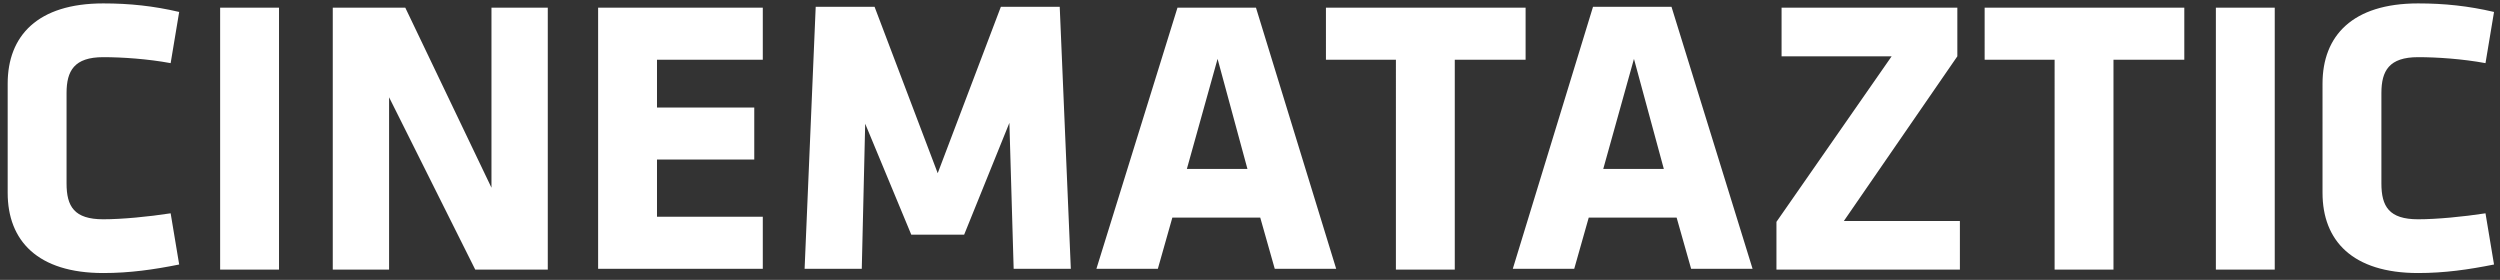<svg xmlns="http://www.w3.org/2000/svg" viewBox="0 0 293 32.8" fill="#fff">
    <rect x="0" y="0" width="293" height="32.8" fill="#333333" stroke="none"/>
    <path d="M7.8 21.5c0 2.7.9 4.2 4.3 4.2 2.2 0 5.3-.3 7.9-.7l1 6c-3 .6-5.8 1-8.9 1C4.4 32 .9 28.2.9 22.6V9.8C.9 4.2 4.4.4 12.1.4c3.1 0 5.9.3 8.9 1l-1 6c-2.7-.5-5.7-.7-7.9-.7-3.4 0-4.3 1.6-4.3 4.2v10.6zM25.8 31.5V.9h6.9v30.7h-6.9zM45.6 11.4v20.2H39V.9h8.5L57.6 22V.9h6.6v30.7h-8.5L45.6 11.4zM70.1 31.5V.9h19.3V7H77v5.6h11.4v6.1H77v6.7h12.4v6.1H70.1zM101.4 14.5l-.4 17h-6.7L95.6.8h6.9l7.4 19.5L117.3.8h6.9l1.3 30.7h-6.7l-.5-17.1-5.3 13.1h-6.2l-5.4-13zM156.6 31.5h-7.2l-1.7-6h-10.3l-1.7 6h-7.2L138 .9h9.2l9.4 30.6zm-17.5-11.7h7.1l-3.5-12.9-3.6 12.9zM170.5 7v24.6h-6.9V7h-8.2V.9h23.4V7h-8.3zM205.4 31.5h-7.2l-1.7-6h-10.3l-1.7 6h-7.2L186.7.8h9.2l9.5 30.7zm-17.5-11.7h7.1l-3.5-12.9-3.6 12.9zM216.1 25.9h13.6v5.7h-21.5V26l13.5-19.4h-12.9V.9h20.6v5.7l-13.3 19.3zM247.7 7v24.6h-6.9V7h-8.2V.9H256V7h-8.3zM259.7 31.5V.9h6.9v30.7h-6.9zM279.1 21.5c0 2.7.9 4.2 4.3 4.2 2.2 0 5.3-.3 7.9-.7l1 6c-3 .6-5.8 1-8.9 1-7.7 0-11.2-3.8-11.2-9.4V9.8c0-5.6 3.5-9.4 11.2-9.4 3.1 0 5.9.3 8.9 1l-1 6c-2.7-.5-5.7-.7-7.9-.7-3.4 0-4.3 1.6-4.3 4.2v10.6z" />
</svg>